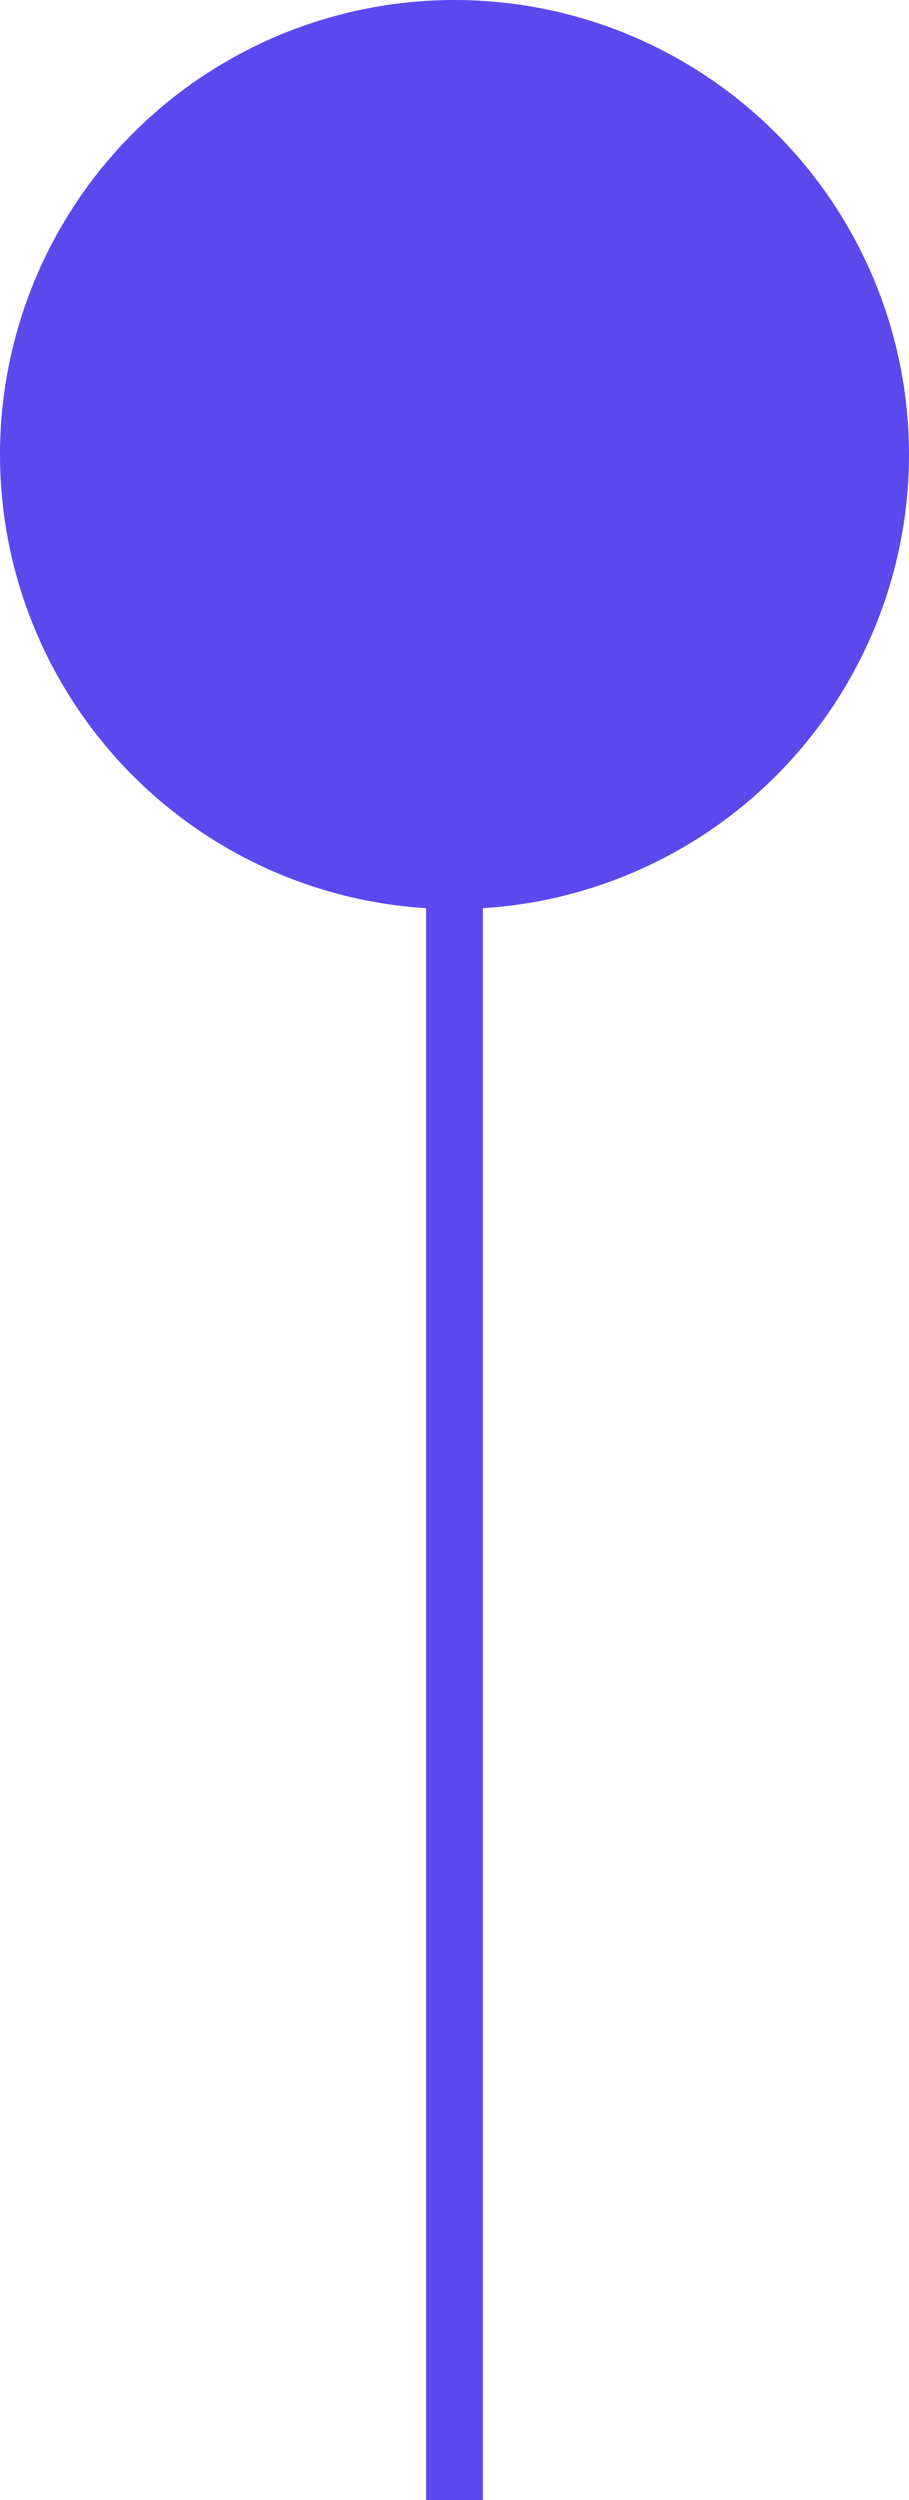 <svg width="32" height="88" viewBox="0 0 32 88" fill="none" xmlns="http://www.w3.org/2000/svg">
<circle cx="16" cy="16" r="16" fill="#5B49ED"/>
<line y1="-0.5" x2="60" y2="-0.5" transform="matrix(0 1 1 0 16 28)" stroke="#5B49ED"/>
<line x1="16.5" y1="28" x2="16.5" y2="88" stroke="#5B49ED"/>
</svg>

